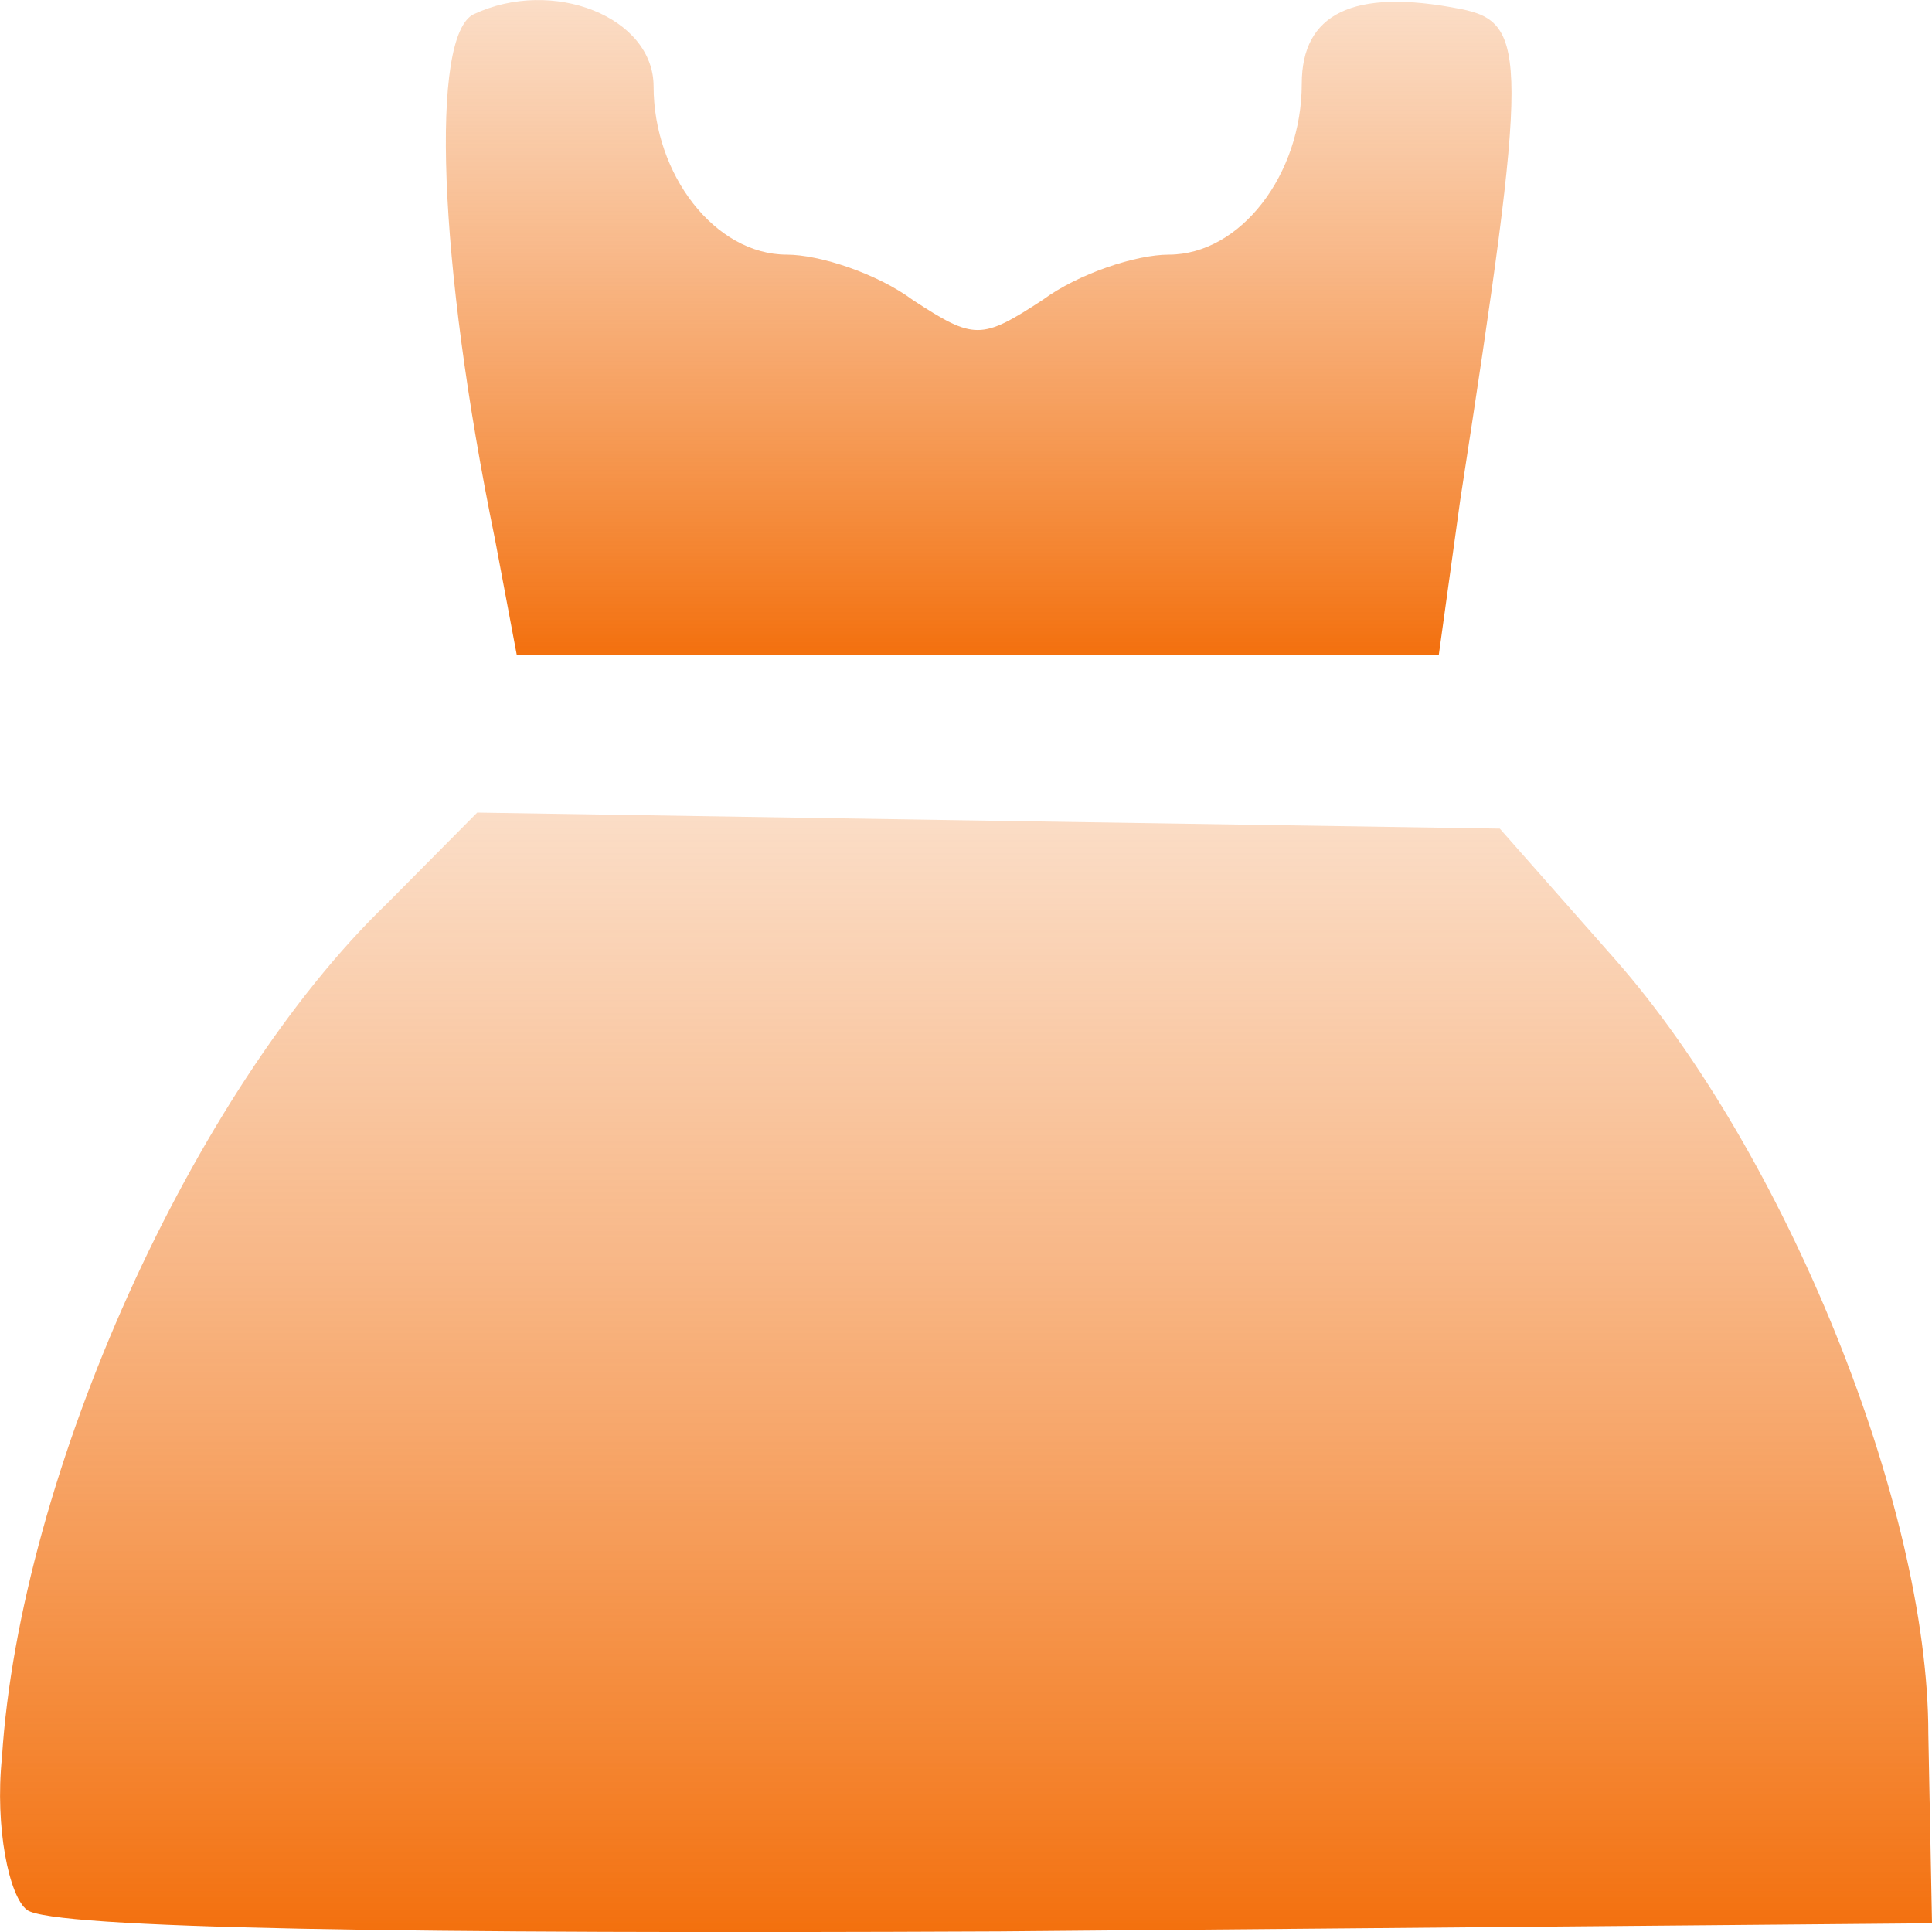 <svg width="10" height="10" viewBox="0 0 10 10" fill="none" xmlns="http://www.w3.org/2000/svg">
<path d="M2.451 0.074C2.228 0.185 2.265 1.345 2.563 2.796L2.675 3.391H5.061H7.447L7.558 2.589C7.912 0.295 7.912 0.115 7.558 0.046C6.999 -0.064 6.738 0.074 6.738 0.433C6.738 0.903 6.421 1.318 6.049 1.318C5.881 1.318 5.583 1.415 5.396 1.553C5.079 1.76 5.042 1.76 4.725 1.553C4.539 1.415 4.241 1.318 4.073 1.318C3.7 1.318 3.383 0.903 3.383 0.447C3.383 0.088 2.861 -0.119 2.451 0.074Z" fill="url(#paint0_linear_106_95)"/>
<path d="M2.004 4.676C0.998 5.643 0.103 7.633 0.01 9.098C-0.027 9.458 0.047 9.817 0.14 9.886C0.271 9.983 2.116 10.011 5.173 9.997L10 9.955L9.981 8.974C9.981 7.785 9.236 5.961 8.36 4.966L7.763 4.289L5.117 4.248L2.47 4.206L2.004 4.676Z" fill="url(#paint1_linear_106_95)"/>
<defs>
<linearGradient id="paint0_linear_106_95" x1="5.066" y1="3.391" x2="5.066" y2="-1.554" gradientUnits="userSpaceOnUse">
<stop stop-color="#F3700E"/>
<stop offset="0.151" stop-color="#F3781B" stop-opacity="0.849"/>
<stop offset="0.292" stop-color="#F37F28" stop-opacity="0.708"/>
<stop offset="0.479" stop-color="#F38838" stop-opacity="0.521"/>
<stop offset="0.688" stop-color="#F2934B" stop-opacity="0.312"/>
<stop offset="0.865" stop-color="#F29B5A" stop-opacity="0.135"/>
<stop offset="1" stop-color="#F2A266" stop-opacity="0"/>
</linearGradient>
<linearGradient id="paint1_linear_106_95" x1="5" y1="10" x2="5" y2="1.551" gradientUnits="userSpaceOnUse">
<stop stop-color="#F3700E"/>
<stop offset="0.151" stop-color="#F3781B" stop-opacity="0.849"/>
<stop offset="0.292" stop-color="#F37F28" stop-opacity="0.708"/>
<stop offset="0.479" stop-color="#F38838" stop-opacity="0.521"/>
<stop offset="0.688" stop-color="#F2934B" stop-opacity="0.312"/>
<stop offset="0.865" stop-color="#F29B5A" stop-opacity="0.135"/>
<stop offset="1" stop-color="#F2A266" stop-opacity="0"/>
</linearGradient>
</defs>
</svg>
